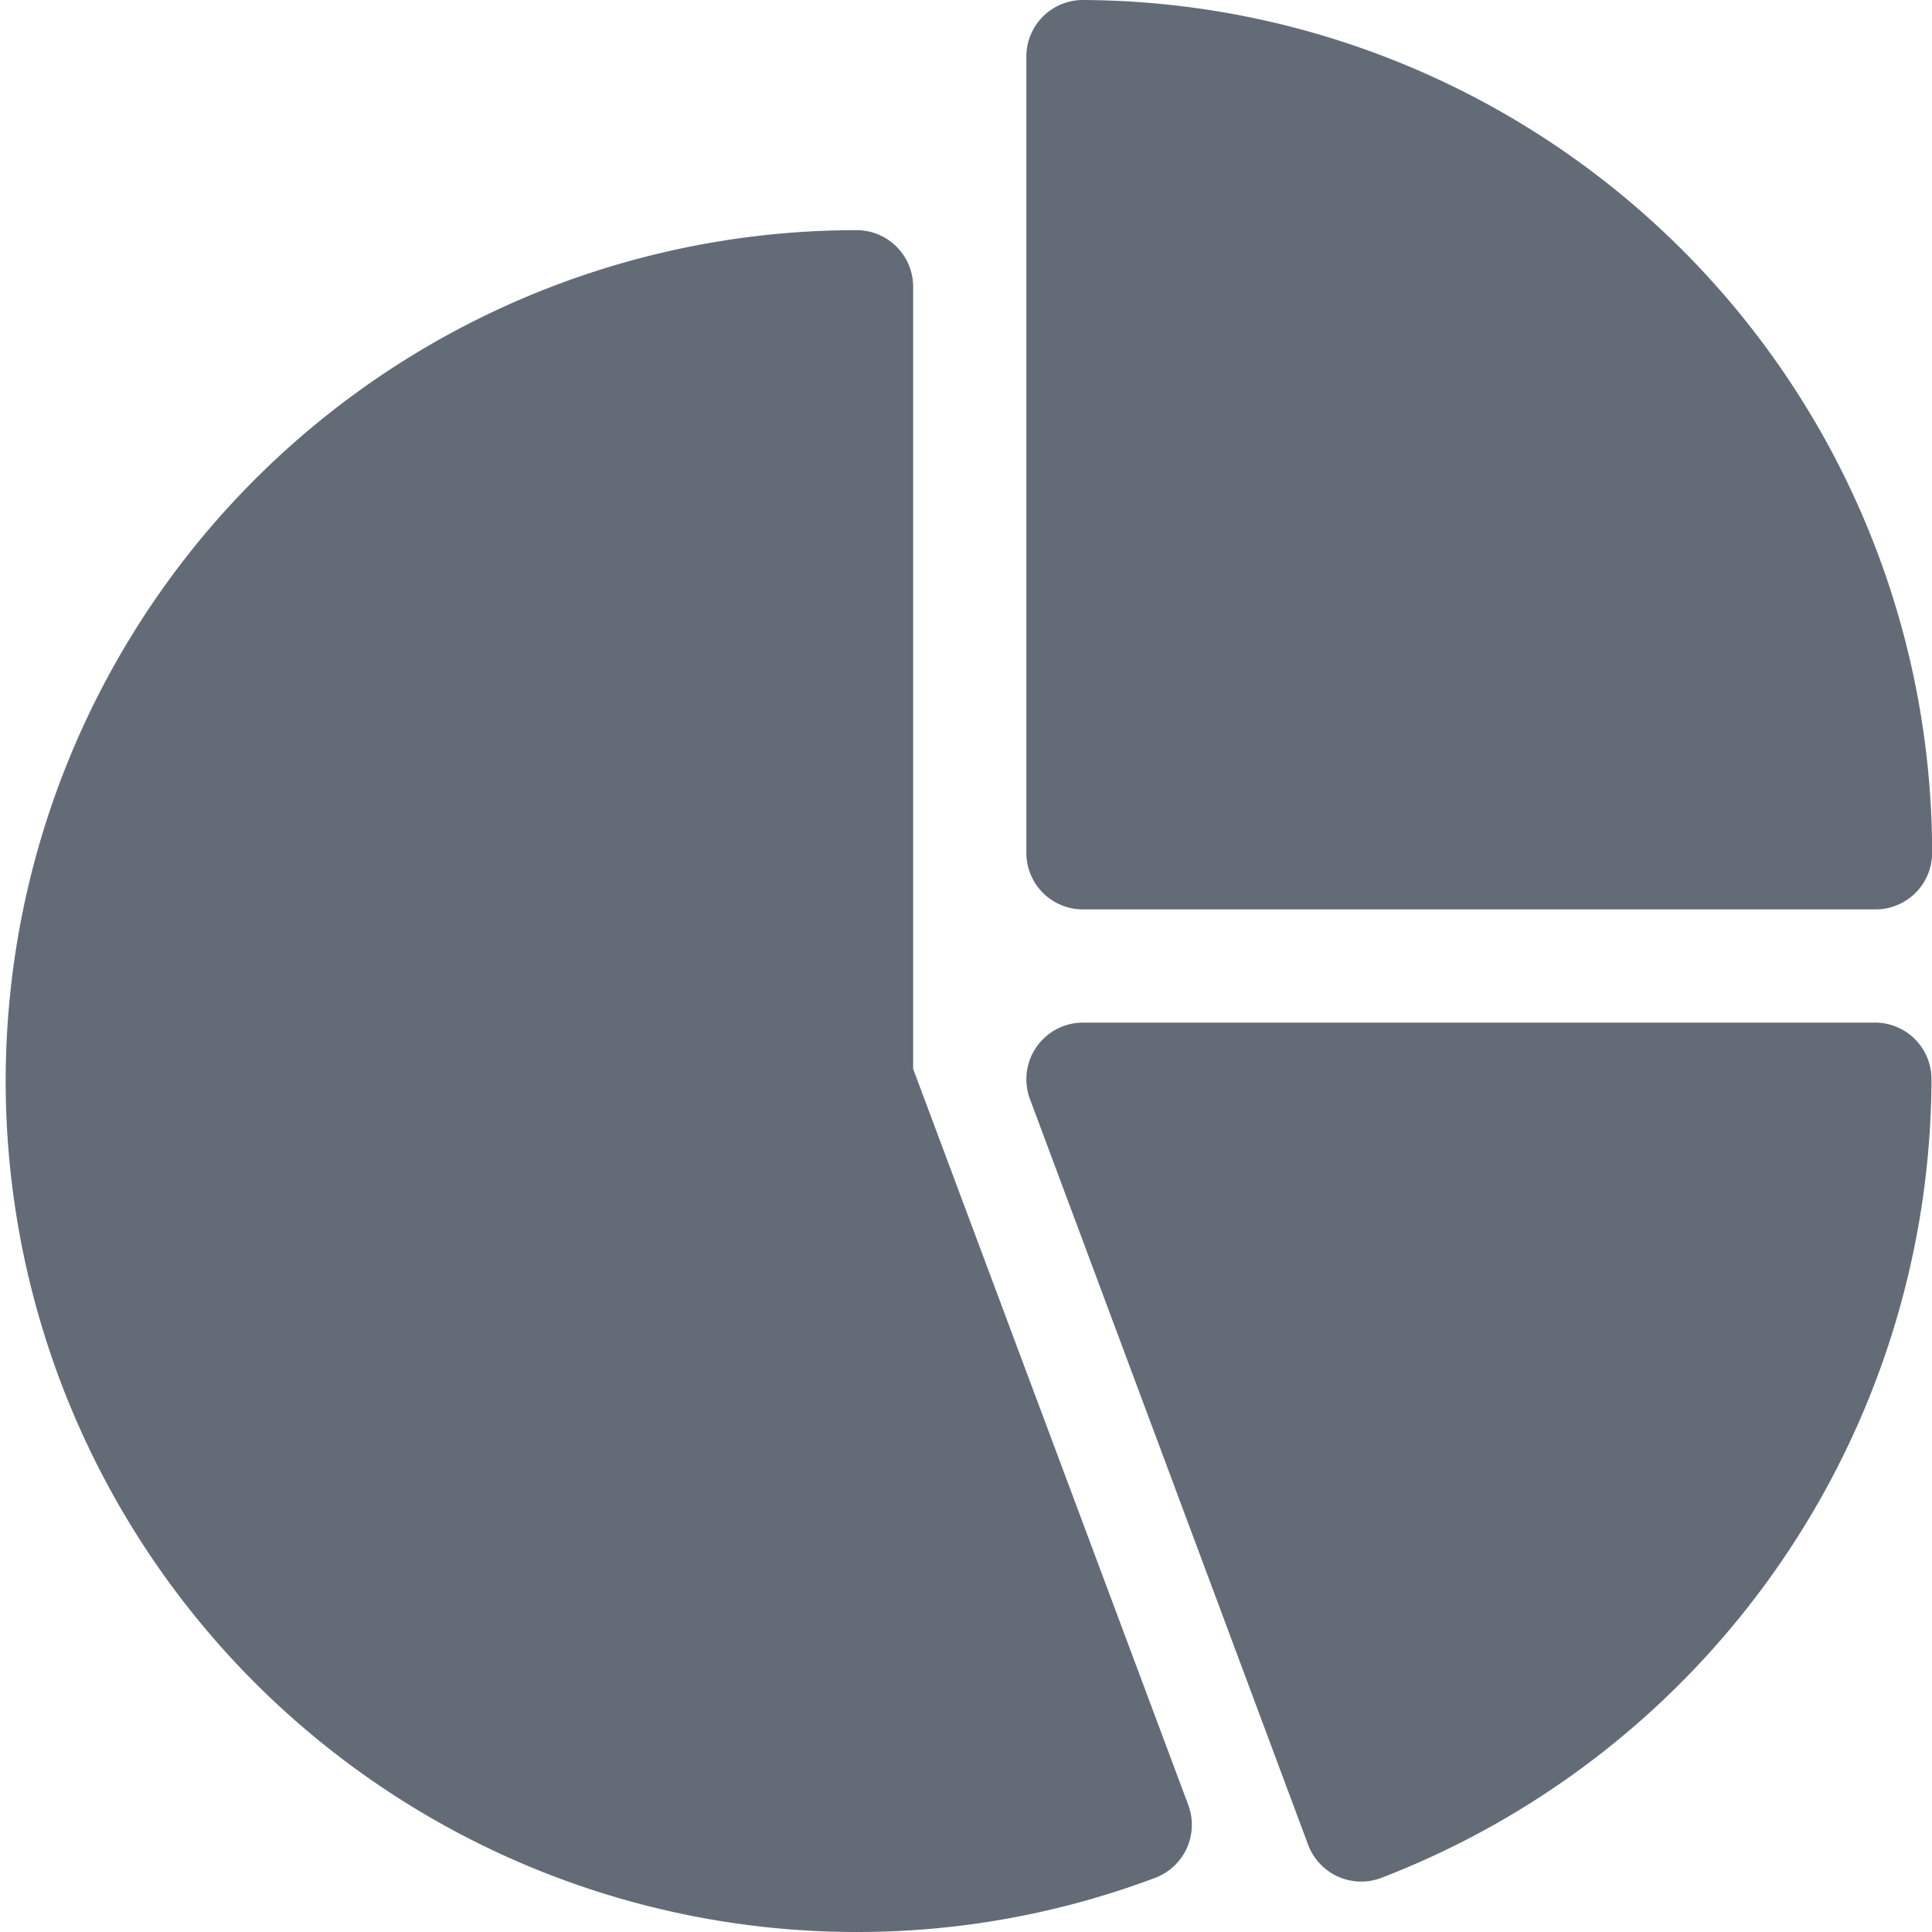 <svg xmlns="http://www.w3.org/2000/svg" id="pie-chart" width="15.445" height="15.445" viewBox="0 0 15.445 15.445">
    <defs>
        <style>
            .cls-1{fill:#636c76}
        </style>
    </defs>
    <g id="Group_627" transform="translate(8.205)">
        <g id="Group_626">
            <path id="Path_138" d="M272.453 0a.452.452 0 0 0-.453.452v6.366a.452.452 0 0 0 .453.452h6.335a.452.452 0 0 0 .453-.452A6.821 6.821 0 0 0 272.453 0z" class="cls-1" transform="translate(-272)"/>
        </g>
    </g>
    <g id="Group_629" transform="translate(0 1.84)">
        <g id="Group_628">
            <path id="Path_139" d="M9.5 73.591l-2.2-5.886v-6.253A.452.452 0 0 0 6.848 61a6.8 6.8 0 1 0 0 13.605 6.754 6.754 0 0 0 2.384-.432.453.453 0 0 0 .268-.582z" class="cls-1" transform="translate(0 -61)"/>
        </g>
    </g>
    <g id="Group_631" transform="translate(8.205 8.175)">
        <g id="Group_630">
            <path id="Path_140" d="M278.785 271h-6.335a.453.453 0 0 0-.424.612l2.224 5.962a.453.453 0 0 0 .583.264 6.866 6.866 0 0 0 4.4-6.385.452.452 0 0 0-.448-.453z" class="cls-1" transform="translate(-271.997 -271)"/>
        </g>
    </g>
</svg>
